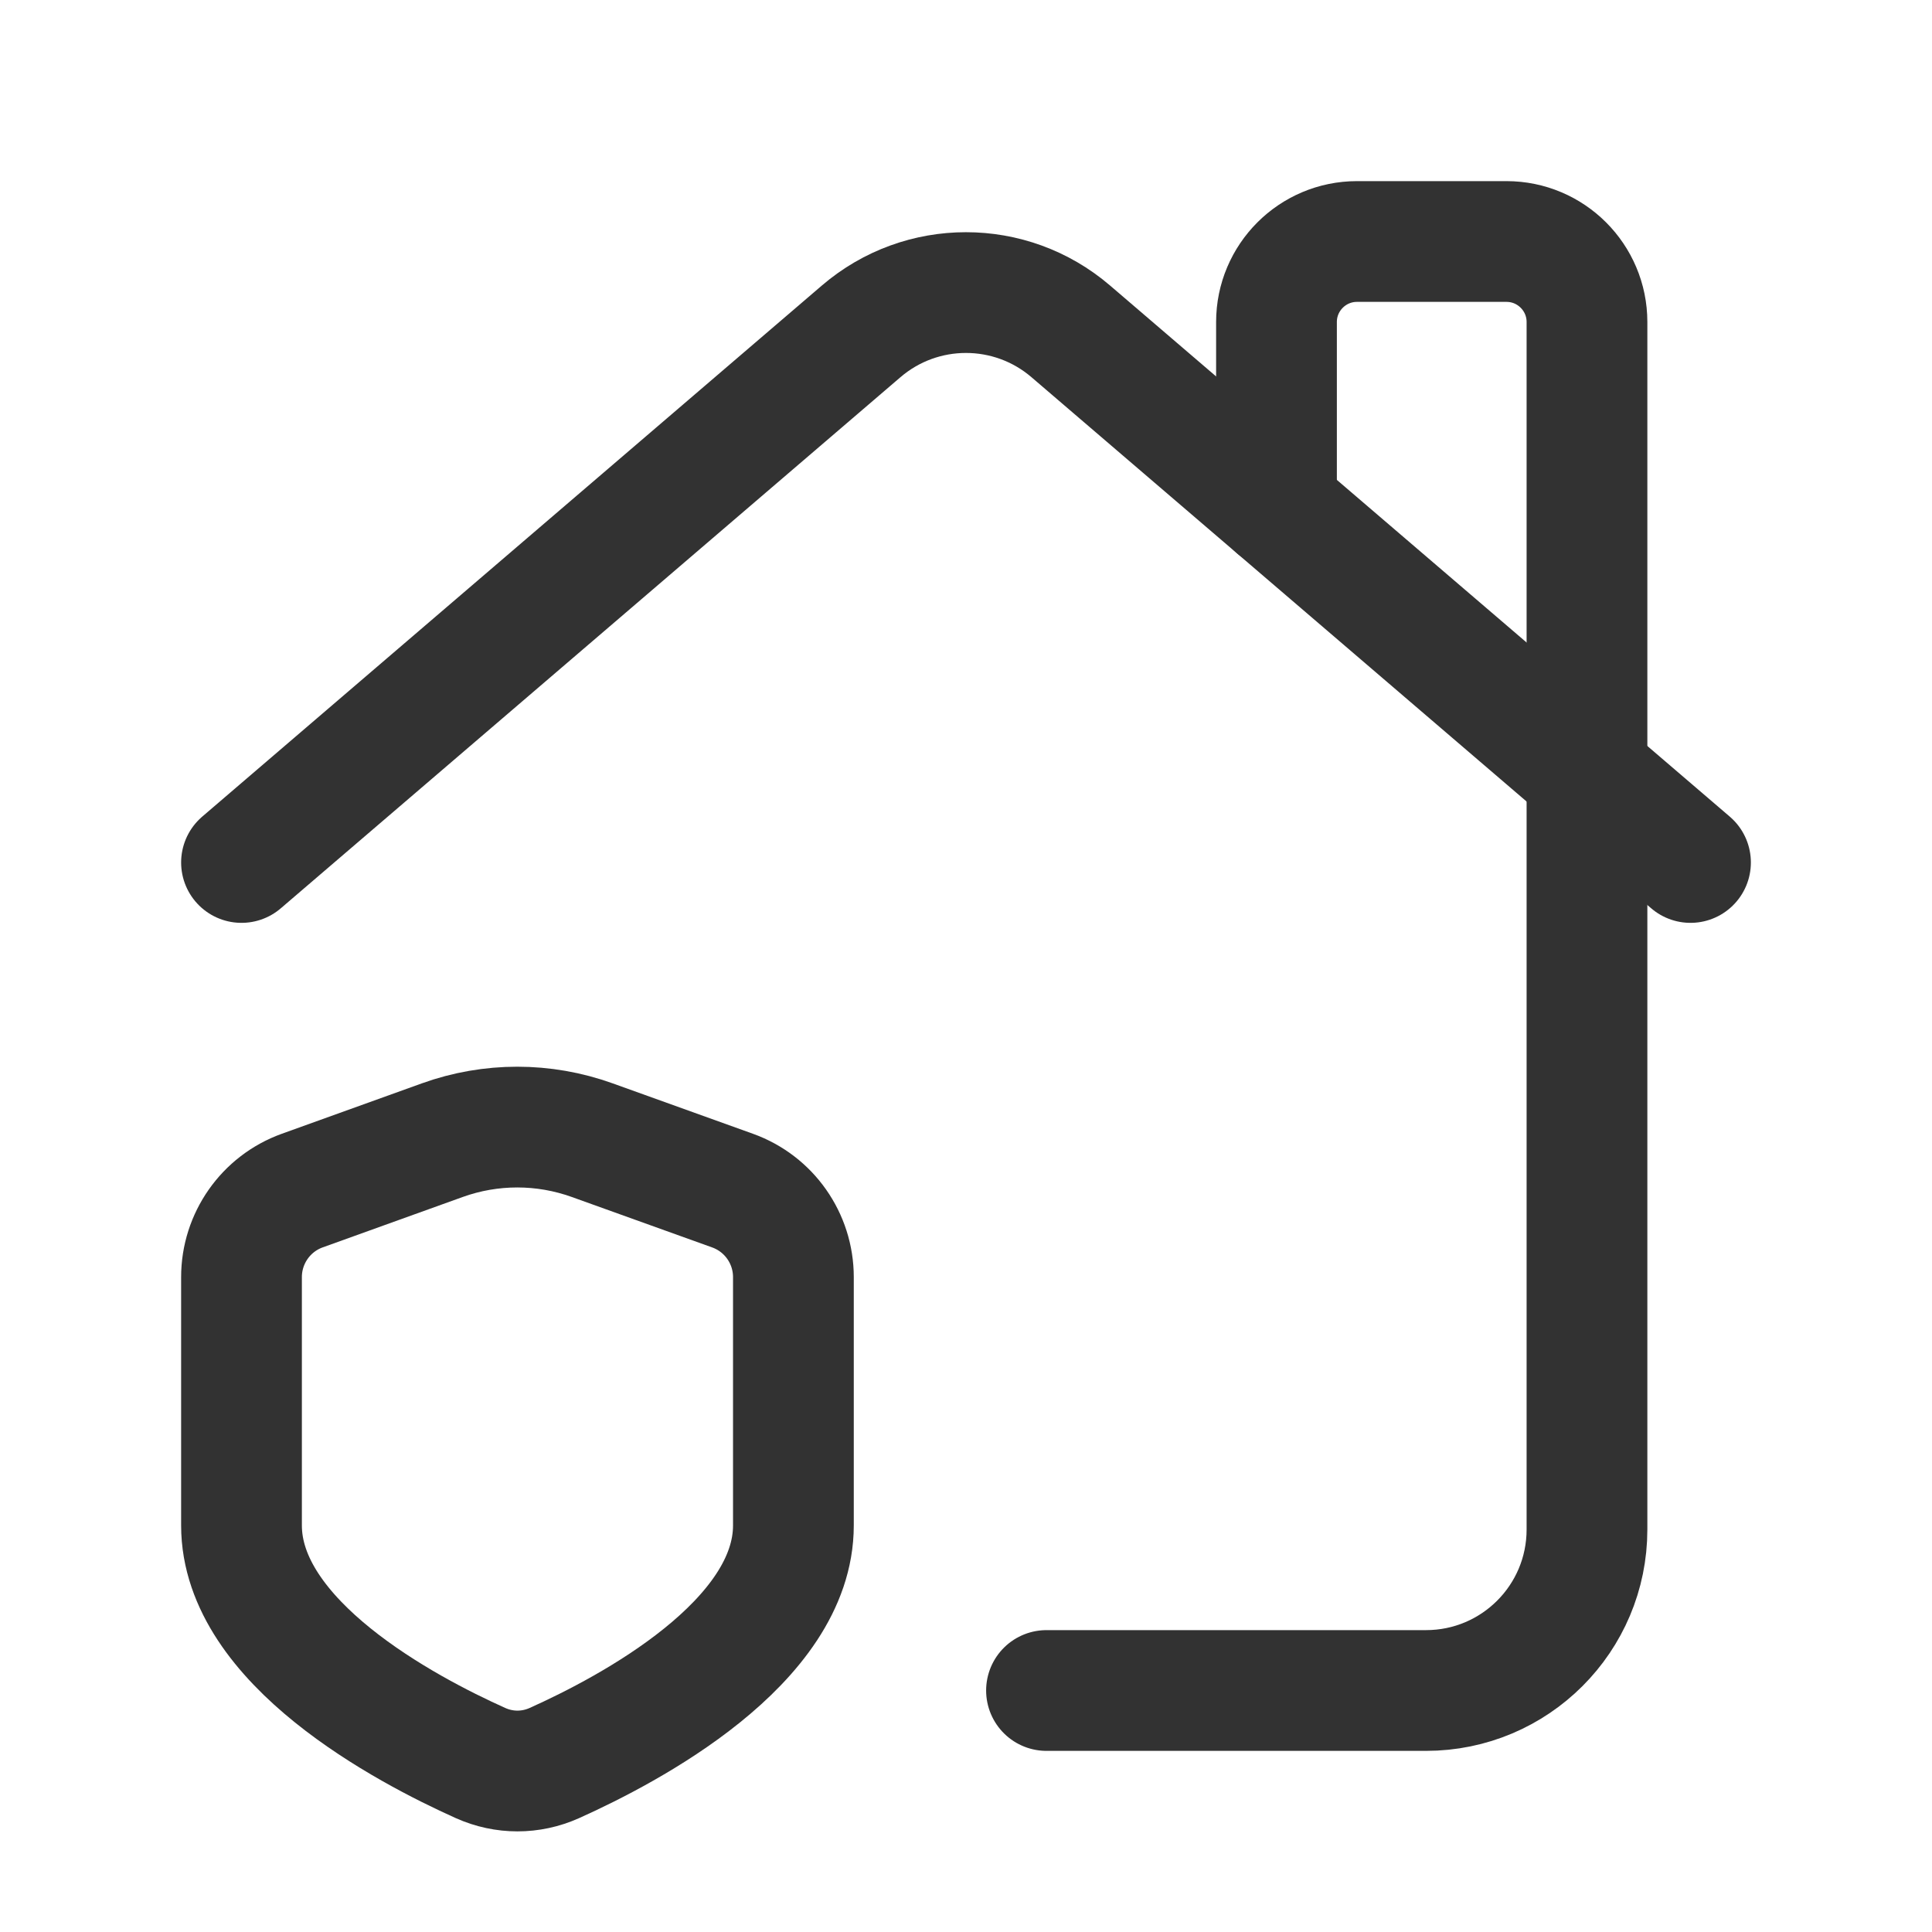 <?xml version="1.0" encoding="UTF-8"?><svg version="1.1" viewBox="0 0 24 24" xmlns="http://www.w3.org/2000/svg" xmlns:xlink="http://www.w3.org/1999/xlink"><g fill="none"><path d="M0 0h24v24h-24v-24Z"></path><path stroke="#323232" stroke-linecap="round" stroke-linejoin="round" stroke-width="1.5" d="M13 21h4.714c1.105 0 2-.895 2-2v-15c0-.552-.448-1-1-1h-1.857c-.552 0-1 .448-1 1v2.306"></path><path stroke="#323232" stroke-linecap="round" stroke-linejoin="round" stroke-width="1.5" d="M3 10.714l7.698-6.598c.749-.642 1.854-.642 2.603 0l7.699 6.598"></path><path stroke="#323232" stroke-linecap="round" stroke-linejoin="round" stroke-width="1.5" d="M3 18.949c0 1.453 2.035 2.533 2.969 2.952 .295.132.623.132.918 0 .934-.419 2.969-1.499 2.969-2.952v-3.084c0-.482-.302-.912-.756-1.075l-1.745-.627c-.601-.216-1.258-.216-1.859 0l-1.742.627c-.452.163-.754.593-.754 1.075v3.084Z"></path></g></svg>